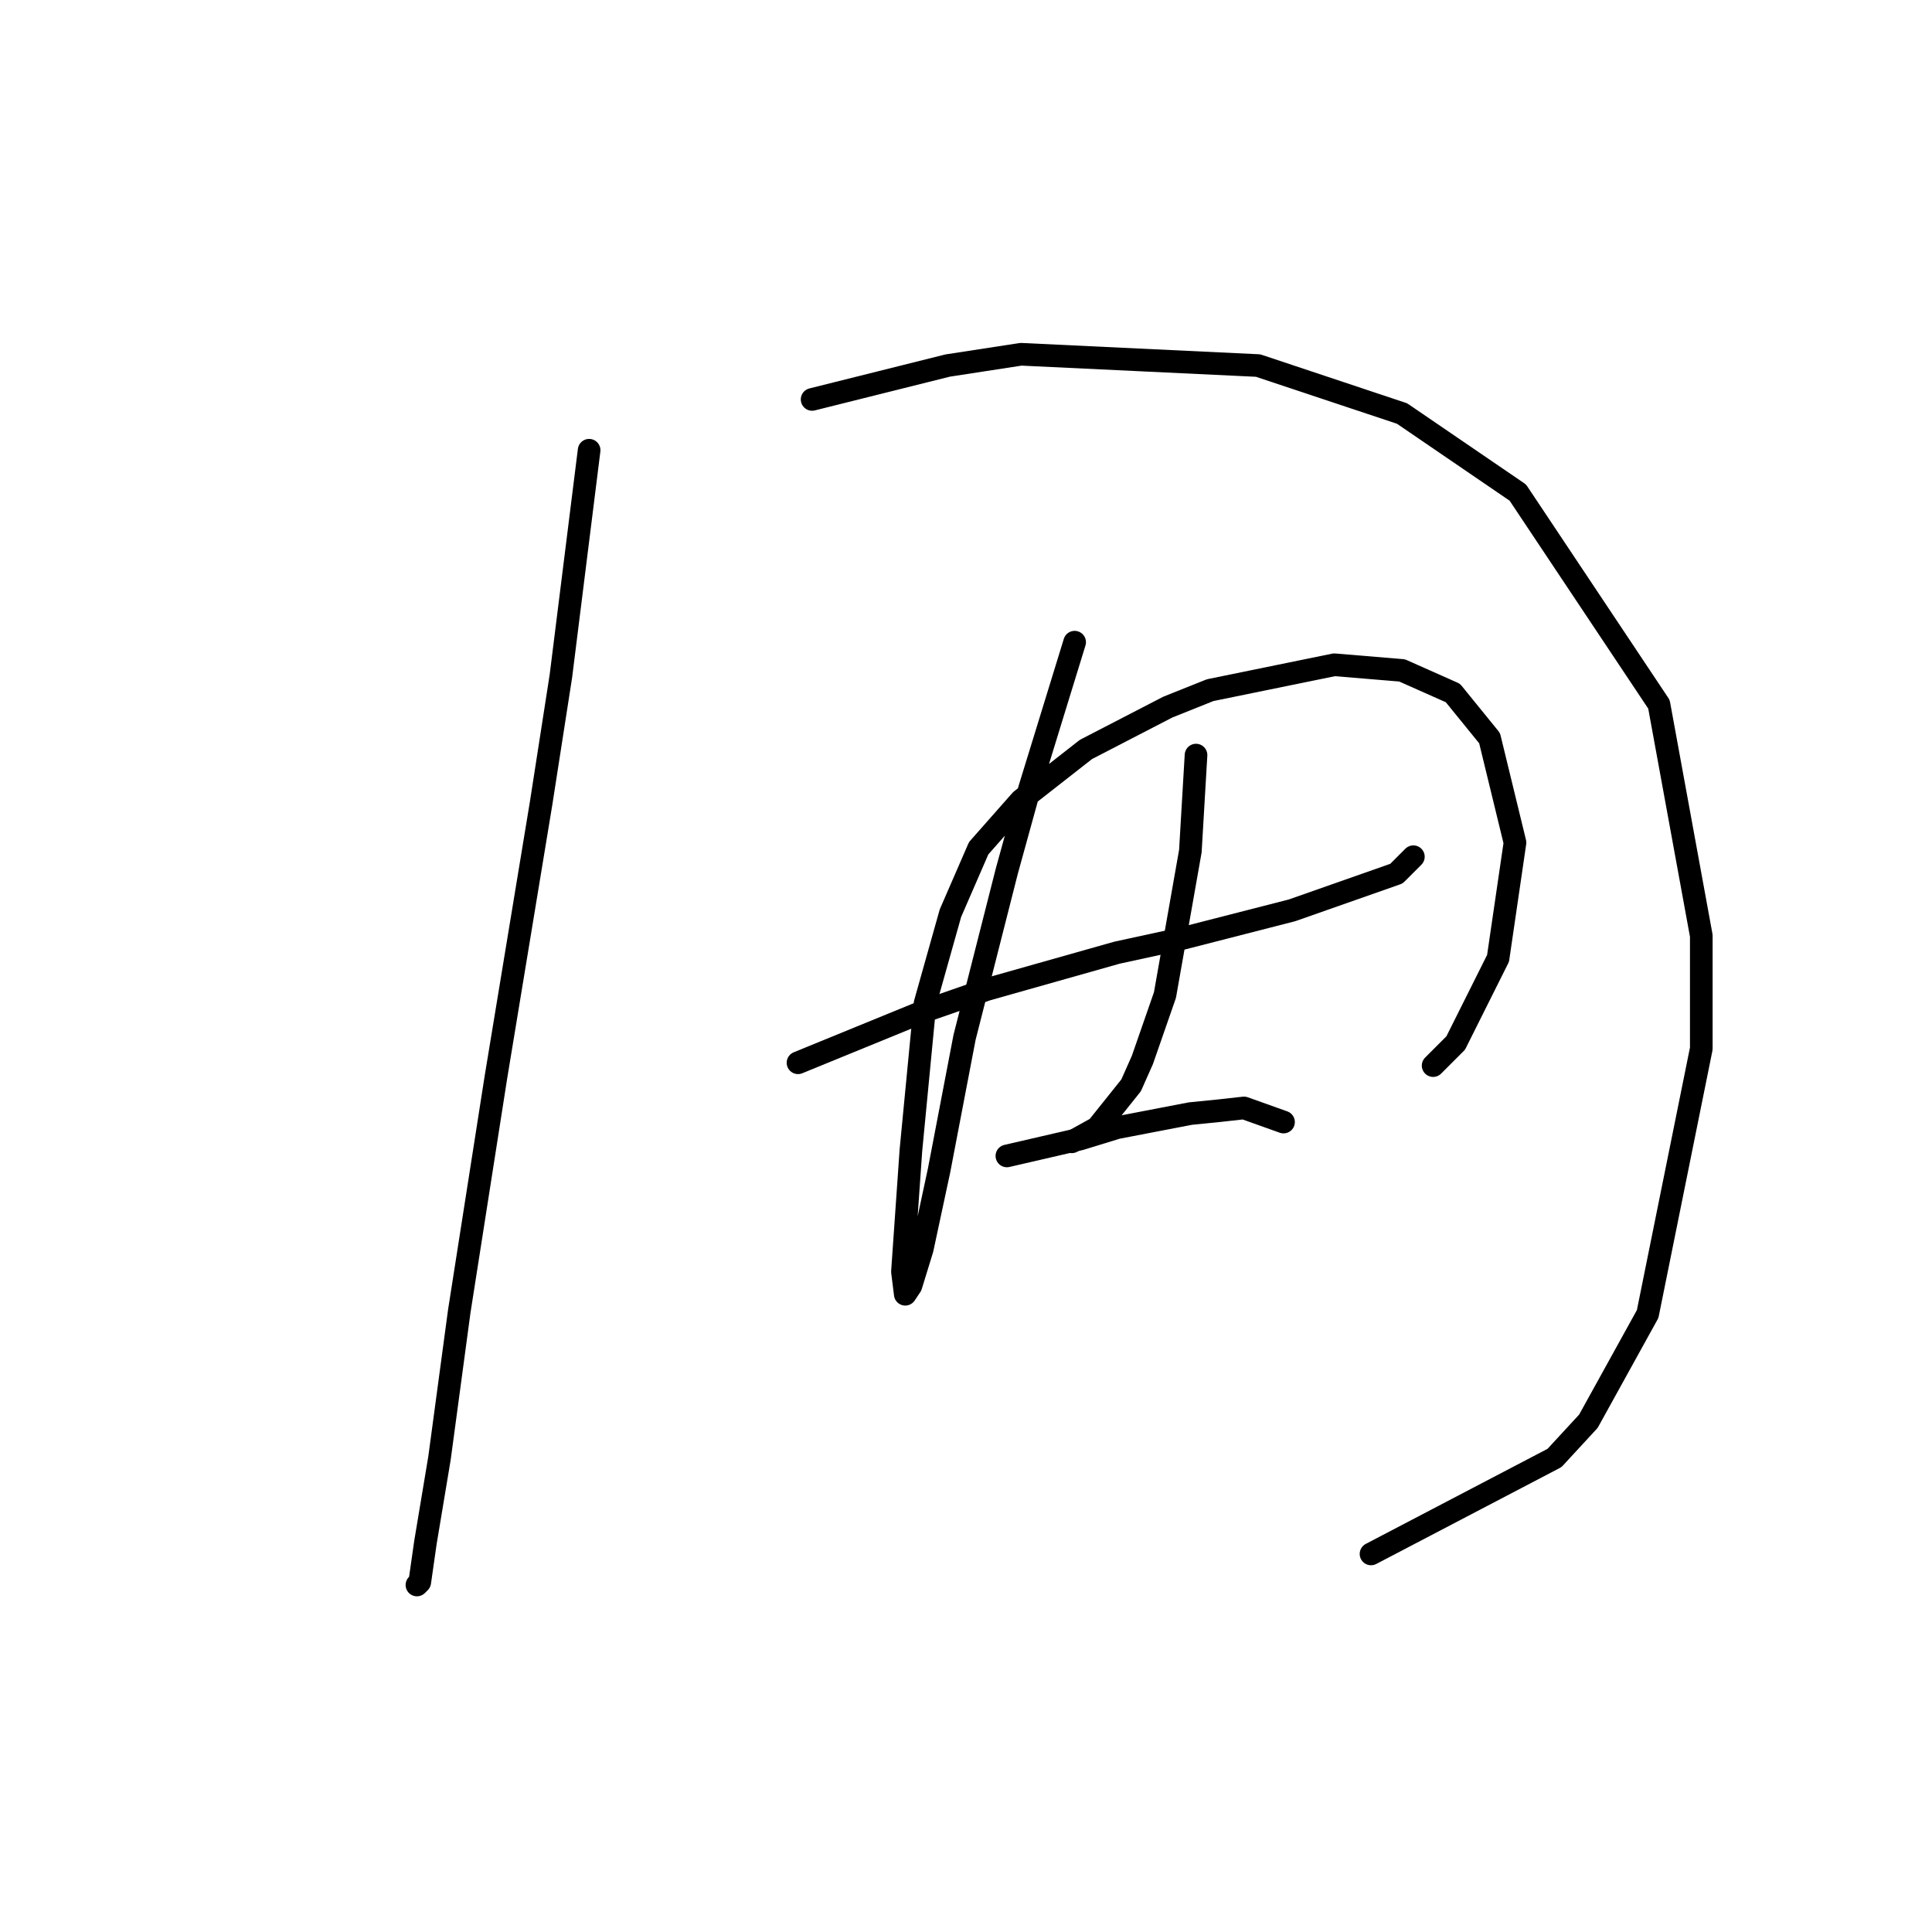 <?xml version="1.0" standalone="no"?>
    <svg width="256" height="256" xmlns="http://www.w3.org/2000/svg" version="1.1">
    <polyline stroke="black" stroke-width="3" stroke-linecap="round" fill="transparent" stroke-linejoin="round" points="78.062 59.659 76.192 74.62 74.322 89.581 71.703 106.413 65.719 142.694 60.857 173.738 58.238 193.188 56.368 204.409 55.62 209.645 55.246 210.019 55.246 210.019 " />
        <polyline stroke="black" stroke-width="3" stroke-linecap="round" fill="transparent" stroke-linejoin="round" points="107.61 52.926 116.587 50.682 125.564 48.438 135.289 46.942 166.707 48.438 185.783 54.796 201.118 65.269 219.82 93.322 225.43 123.992 225.43 138.953 218.323 174.112 210.469 188.325 205.98 193.188 181.668 205.905 181.668 205.905 " />
        <polyline stroke="black" stroke-width="3" stroke-linecap="round" fill="transparent" stroke-linejoin="round" points="105.74 140.823 113.969 137.457 122.198 134.091 130.8 131.099 148.006 126.236 156.608 124.366 171.196 120.626 185.035 115.763 187.279 113.519 187.279 113.519 " />
        <polyline stroke="black" stroke-width="3" stroke-linecap="round" fill="transparent" stroke-linejoin="round" points="142.395 85.093 139.403 94.818 136.411 104.543 133.418 115.389 127.808 137.457 124.442 155.037 122.198 165.51 120.701 170.372 119.953 171.494 119.579 168.502 120.701 152.418 122.572 132.969 125.938 121 129.678 112.397 135.289 106.039 143.891 99.306 154.738 93.696 160.349 91.451 176.806 88.085 185.783 88.833 192.515 91.825 197.378 97.81 200.744 111.649 198.5 126.984 192.889 138.205 189.897 141.198 189.897 141.198 " />
        <polyline stroke="black" stroke-width="3" stroke-linecap="round" fill="transparent" stroke-linejoin="round" points="158.479 100.054 158.104 106.413 157.73 112.771 154.364 131.847 151.372 140.449 149.876 143.816 145.387 149.426 142.021 151.296 142.021 151.296 " />
        <polyline stroke="black" stroke-width="3" stroke-linecap="round" fill="transparent" stroke-linejoin="round" points="133.418 153.167 138.281 152.044 143.143 150.922 148.006 149.426 157.73 147.556 161.471 147.182 164.837 146.808 170.073 148.678 170.073 148.678 " />
        </svg>